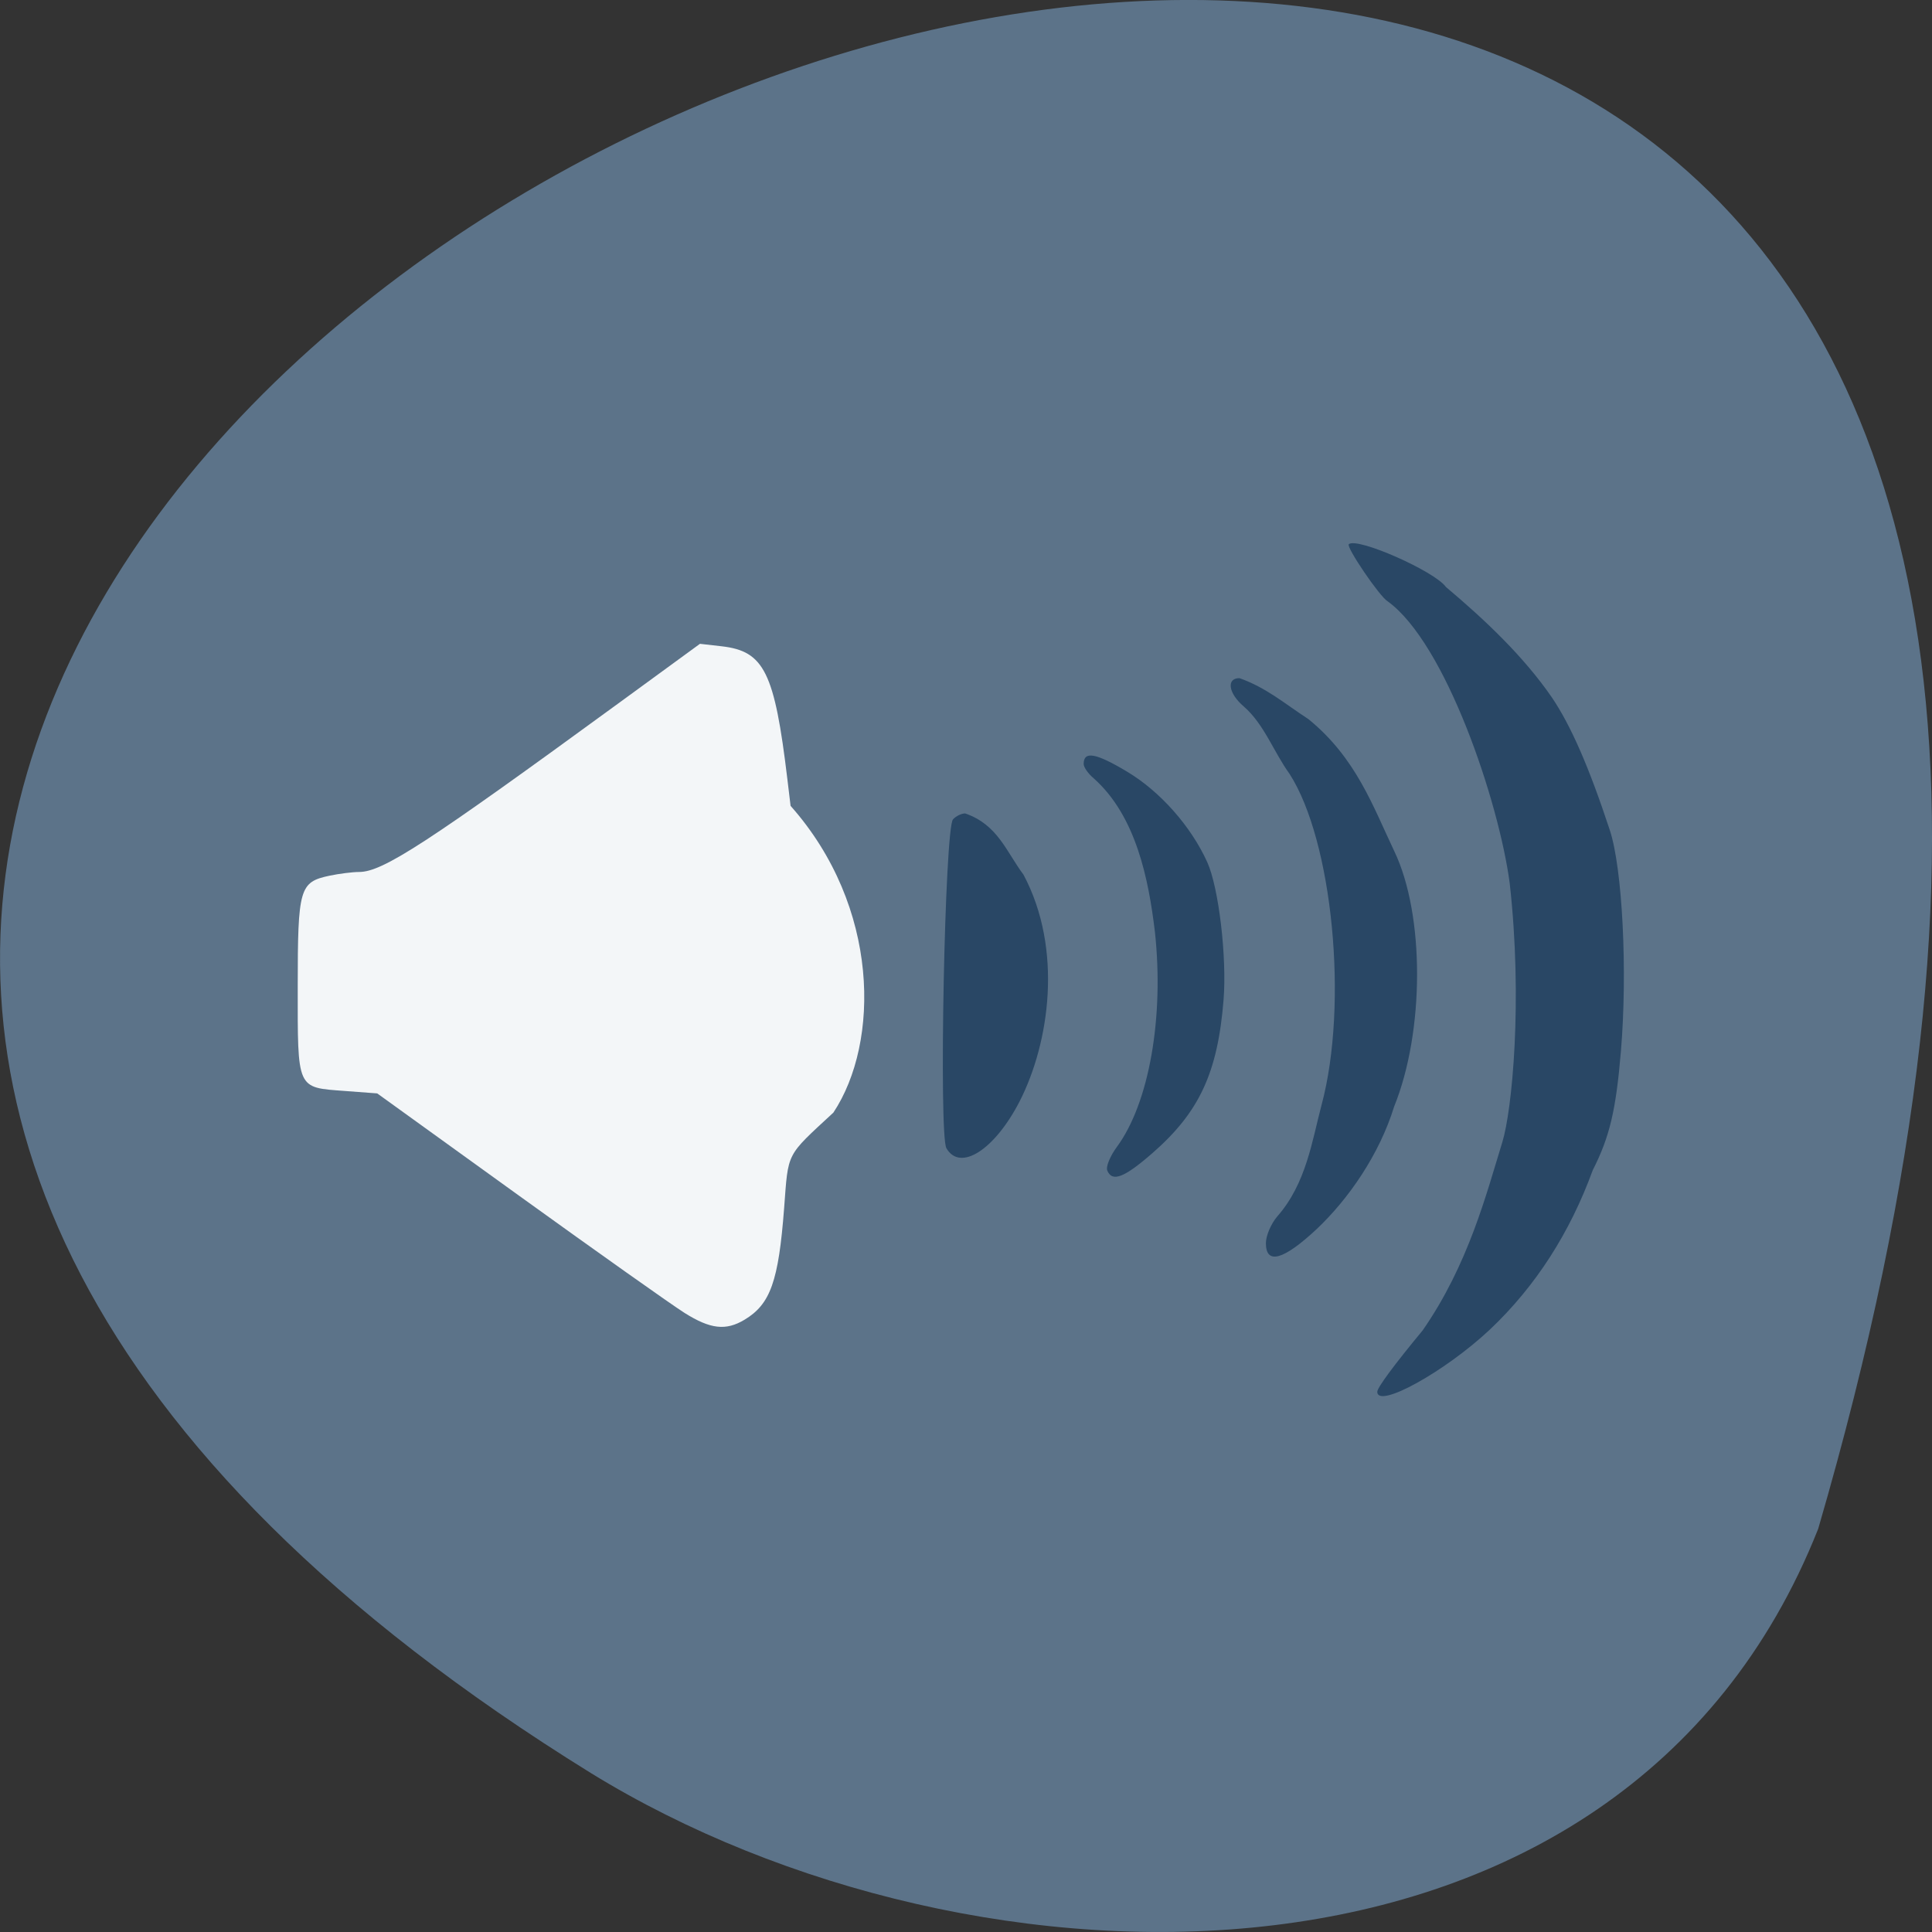 <svg xmlns="http://www.w3.org/2000/svg" viewBox="0 0 256 256"><rect x="0" y="0" width="256" height="256" fill="#333333" stroke="none"/><g color="#000"><path d="m 202.58 811.44 c -381.34 -111.21 -138.25 438.25 32.359 162.63 31.19 -50.643 33.36 -136.61 -32.359 -162.63 z" transform="matrix(0 1 -1 0 1052.36 -0.004)" fill="#5c7389"/></g><g transform="matrix(0.915 0 0 0.852 12.847 25)"><path d="m 185.41 187.11 c 0 -0.646 2.418 -4.158 6.562 -9.534 6.645 -10.263 9.249 -21.304 11.543 -29.28 1.418 -4.938 2.976 -22.05 1.073 -40.26 -1.556 -12.677 -9.264 -37.34 -17.679 -43.864 -1.133 -0.693 -6.05 -8.454 -5.623 -8.876 1.161 -1.149 12.434 4.183 14.07 6.657 5.699 5.145 11.249 10.807 15.325 17.15 2.773 4.403 5.396 10.855 8.406 20.673 1.832 5.976 2.577 21.938 1.605 34.37 -0.719 9.199 -1.625 13.308 -4.078 18.497 -3.267 9.63 -8.214 18.02 -14.942 24.836 -6.527 6.562 -16.265 12.324 -16.265 9.625 z m -16.13 -23.12 c 0 -1.143 0.736 -3 1.635 -4.135 4.225 -5.143 5.067 -11.875 6.428 -17.361 3.903 -15.645 1.61 -41.06 -4.649 -51.5 -2.279 -3.373 -3.669 -7.715 -6.618 -10.463 -2.225 -2.03 -2.562 -4.407 -0.625 -4.407 3.897 1.487 6.472 3.913 9.975 6.365 6.914 6.03 9.345 13.548 12.453 20.564 4.403 9.869 4.389 27.999 -0.029 39.705 -2.149 7.489 -6.631 14.403 -11.235 19.07 -4.81 4.819 -7.335 5.563 -7.335 2.162 z m -22.973 -11.298 c -0.223 -0.575 0.406 -2.228 1.398 -3.674 4.663 -6.8 6.856 -20.16 5.497 -33.486 -0.911 -8.136 -2.715 -17.935 -8.833 -23.802 -0.813 -0.728 -1.479 -1.744 -1.479 -2.257 0 -2.063 1.761 -1.724 6.324 1.218 4.772 3.077 9.22 8.475 11.572 14.05 1.662 3.936 2.859 14.783 2.363 21.414 -0.848 11.337 -3.506 17.478 -10.326 23.861 -4.076 3.814 -5.801 4.524 -6.516 2.681 z m -23.293 -3.462 c -1.124 -2.078 -0.237 -49.727 0.952 -51.14 0.427 -0.51 1.22 -0.926 1.761 -0.926 4.742 1.744 5.99 6.02 8.448 9.522 5.754 11.613 3.755 26.17 -0.555 35.25 -3.617 7.555 -8.61 10.99 -10.607 7.298 z" fill="#294765"/><path d="m 85.1 174.85 c -1.81 -1.221 -12.567 -9.404 -23.903 -18.18 l -20.612 -15.965 l -4.737 -0.381 c -6.955 -0.559 -6.779 -0.135 -6.773 -16.286 0.006 -15.262 0.257 -16.201 4.603 -17.19 1.398 -0.317 3.328 -0.577 4.289 -0.579 3.417 -0.007 9.695 -4.39 37.488 -26.18 l 11.868 -9.304 l 3.142 0.384 c 6.158 0.753 7.66 4.02 9.521 20.691 l 0.461 4.127 c 12.954 15.678 12.939 36.78 6.2 47.702 -6.933 6.901 -6.509 6.02 -7.134 14.844 -0.807 11.402 -1.986 14.965 -5.751 17.382 -2.695 1.73 -4.924 1.456 -8.661 -1.064 z" fill="#f3f6f8"/></g></svg>